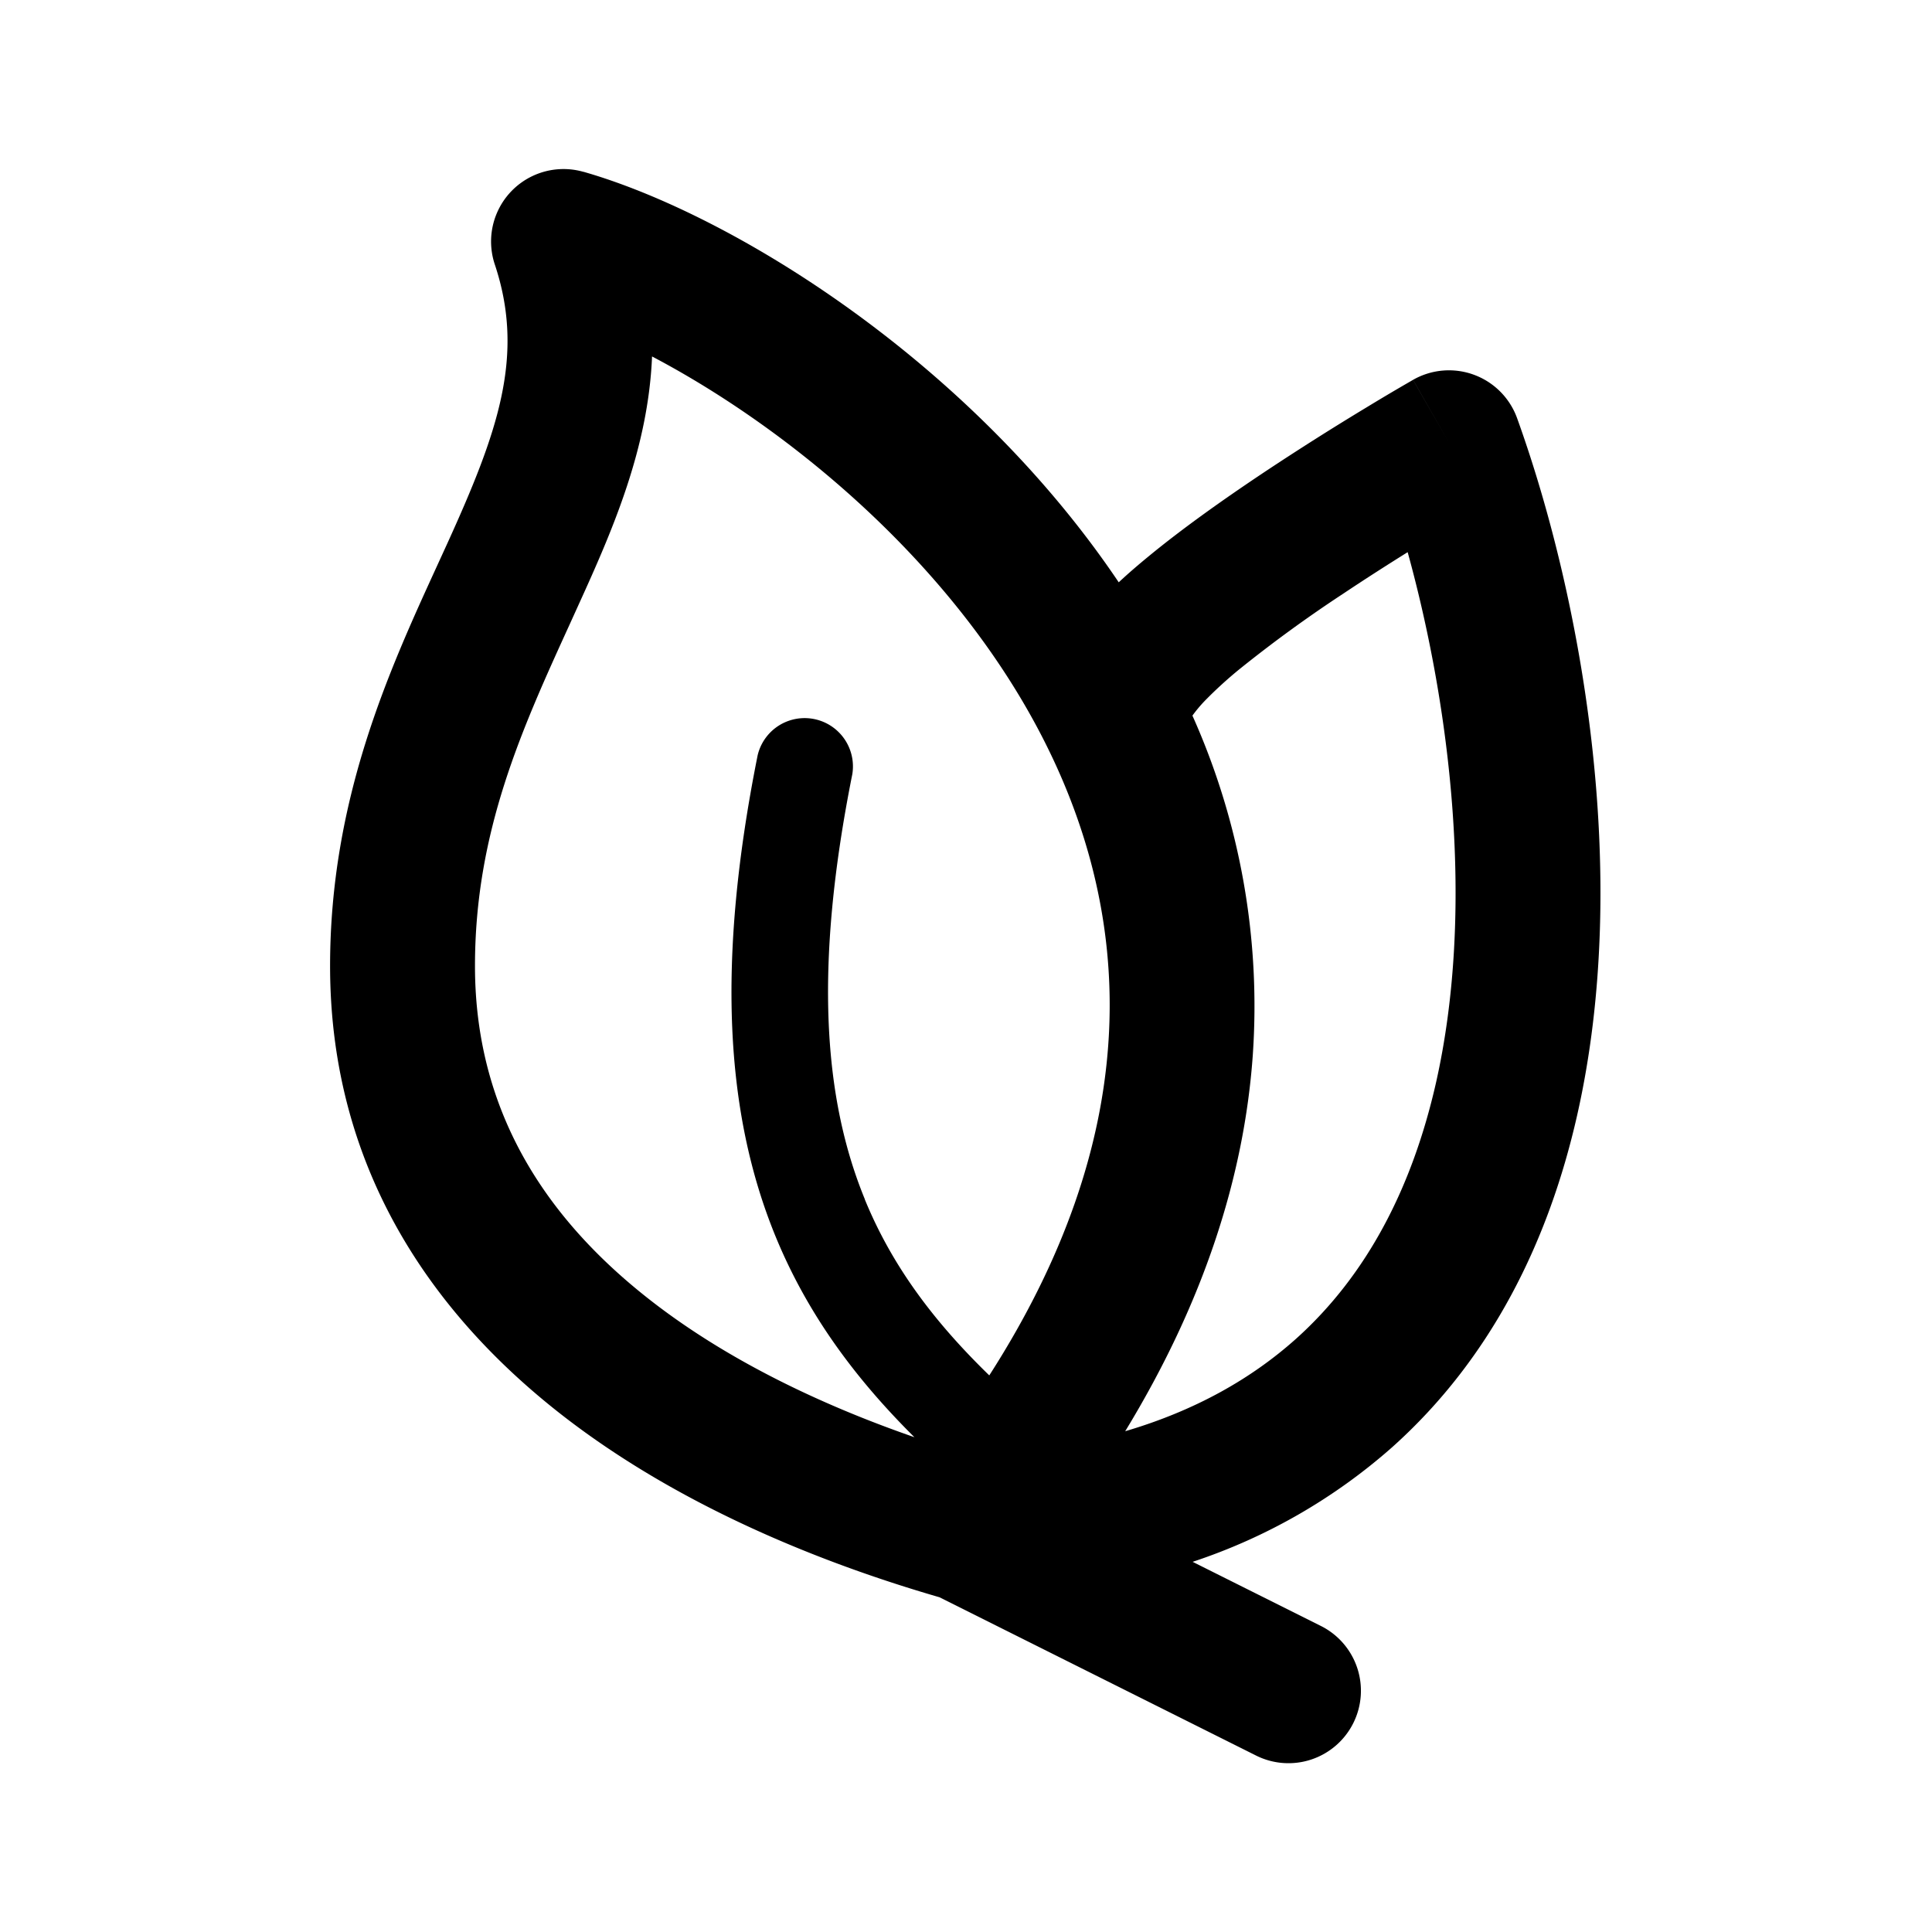 <svg xmlns="http://www.w3.org/2000/svg" viewBox="0 0 20 20">
  <path fill-rule="evenodd" d="M6.04 1.779a.75.75 0 0 0-.918.958c.315.945.032 1.737-.492 2.89l-.108.236C4.028 6.942 3.417 8.273 3.417 10c0 2.178 1.144 3.697 2.485 4.713 1.294.98 2.817 1.53 3.824 1.822l3.272 1.636a.75.75 0 1 0 .67-1.342l-1.322-.661a5.924 5.924 0 0 0 2.064-1.185c1.04-.93 1.625-2.154 1.915-3.431.574-2.526.034-5.409-.62-7.223a.75.75 0 0 0-1.077-.397l.372.651-.372-.65h-.003l-.007.005-.026.015a21.717 21.717 0 0 0-.442.262 29.37 29.37 0 0 0-1.076.682c-.4.267-.828.569-1.187.865-.1.082-.204.171-.306.266-1.541-2.29-4.003-3.81-5.542-4.25Zm6.304 5.629a7.361 7.361 0 0 1 .624 3.526c-.09 1.242-.504 2.543-1.32 3.882.74-.218 1.314-.552 1.763-.952.749-.67 1.21-1.585 1.452-2.645.408-1.798.153-3.895-.291-5.503-.205.128-.434.274-.666.429a13.76 13.76 0 0 0-1.066.775 4.306 4.306 0 0 0-.368.335 1.452 1.452 0 0 0-.128.153Zm-3.392 5.007c.284.694.72 1.27 1.289 1.823.796-1.24 1.156-2.383 1.231-3.414.098-1.335-.278-2.55-.917-3.615-.979-1.63-2.542-2.855-3.805-3.519-.039.946-.404 1.787-.755 2.558l-.093.205C5.4 7.553 4.917 8.61 4.917 10c0 1.572.8 2.691 1.89 3.517.84.636 1.823 1.071 2.659 1.361-.602-.598-1.104-1.264-1.44-2.085-.518-1.268-.611-2.834-.183-4.974a.5.5 0 0 1 .98.196c-.405 2.026-.29 3.376.13 4.4Z"/>
</svg>
